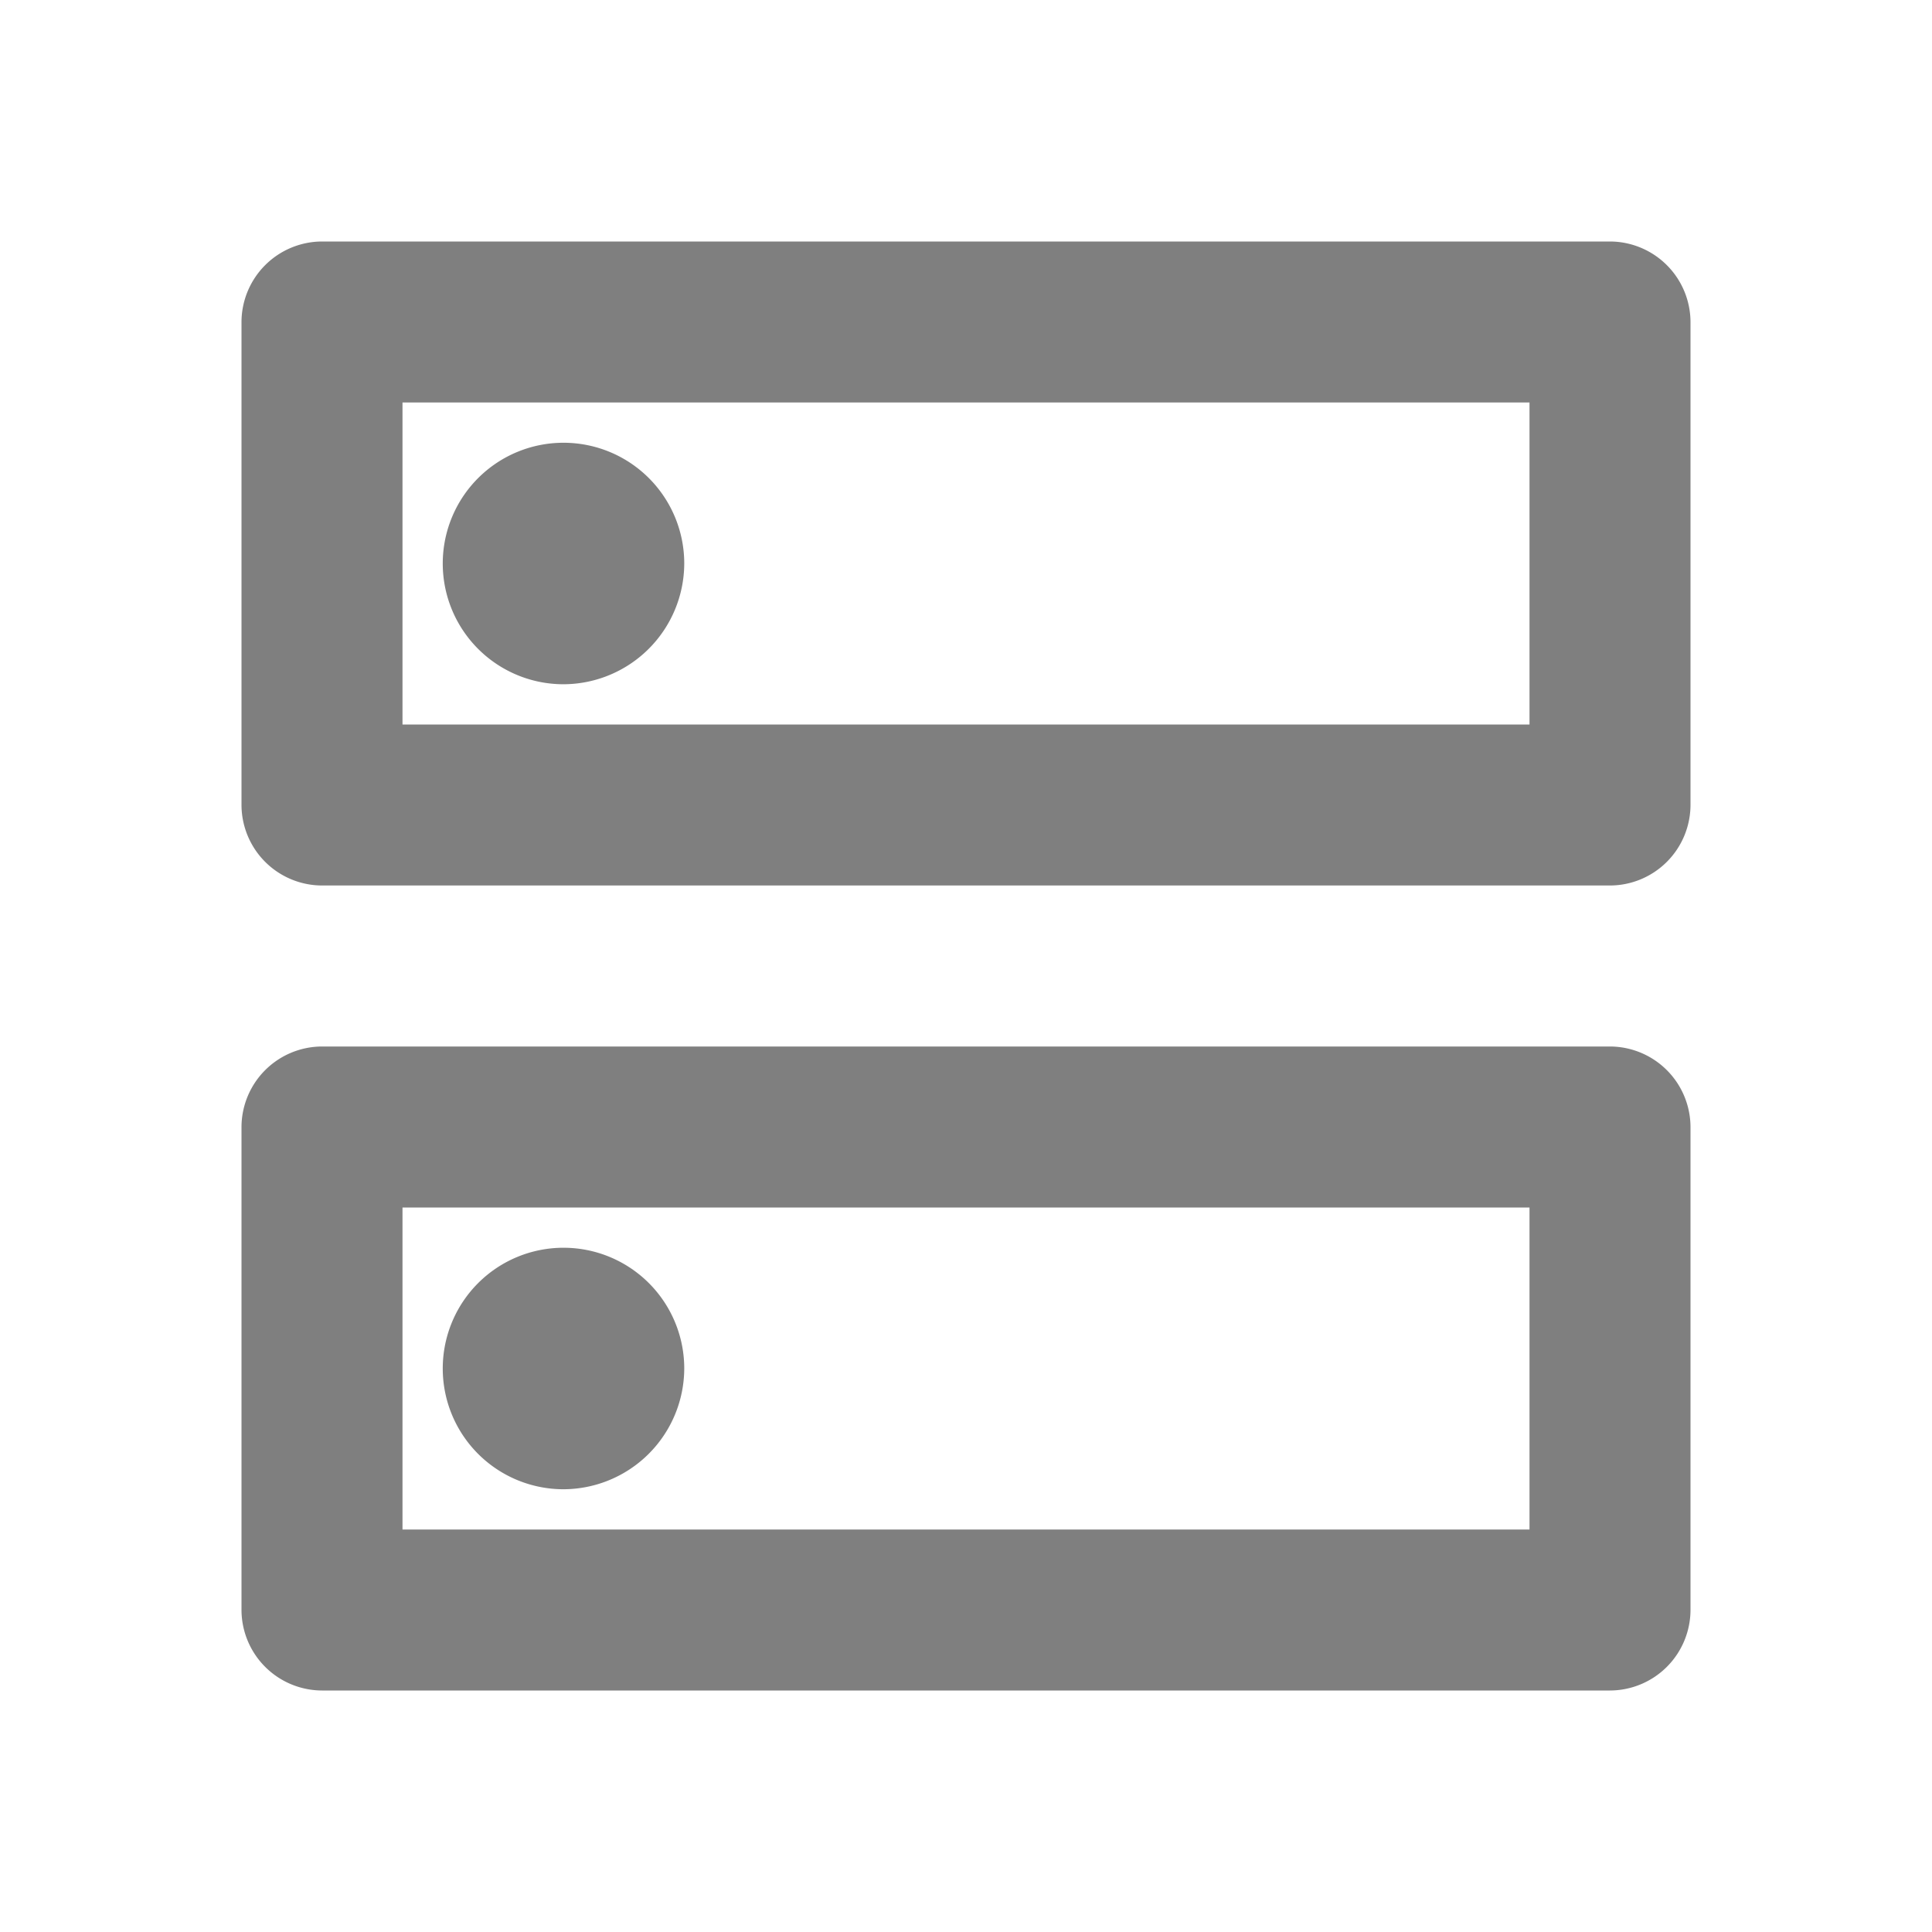 <svg xmlns="http://www.w3.org/2000/svg" width="30" height="30" viewBox="0 0 30 30">
  <g id="editNotif" opacity="0.5">
    <g id="Bounding_Boxes">
      <path id="Path_2326" data-name="Path 2326" d="M0,0H30V30H0Z" fill="none"/>
    </g>
    <g id="Outline" transform="translate(3.75 3.75)">
      <g id="Group_48" data-name="Group 48">
        <path id="Path_2327" data-name="Path 2327" d="M23,15.5v5H5.5v-5H23M24.25,13h-20A1.254,1.254,0,0,0,3,14.25v7.5A1.254,1.254,0,0,0,4.25,23h20a1.254,1.254,0,0,0,1.25-1.25v-7.5A1.254,1.254,0,0,0,24.25,13Z" transform="translate(-3 -0.5)"/>
        <path id="Path_2328" data-name="Path 2328" d="M7.375,19.25A1.875,1.875,0,1,1,9.25,17.375,1.881,1.881,0,0,1,7.375,19.25Z" transform="translate(-2.375 0.125)"/>
        <path id="Path_2329" data-name="Path 2329" d="M23,5.5v5H5.5v-5H23M24.25,3h-20A1.254,1.254,0,0,0,3,4.25v7.5A1.254,1.254,0,0,0,4.25,13h20a1.254,1.254,0,0,0,1.25-1.25V4.25A1.254,1.254,0,0,0,24.25,3Z" transform="translate(-3 -3)"/>
        <path id="Path_2330" data-name="Path 2330" d="M7.375,9.25A1.875,1.875,0,1,1,9.25,7.375,1.881,1.881,0,0,1,7.375,9.25Z" transform="translate(-2.375 -2.375)"/>
      </g>
    </g>
  </g>
</svg>
